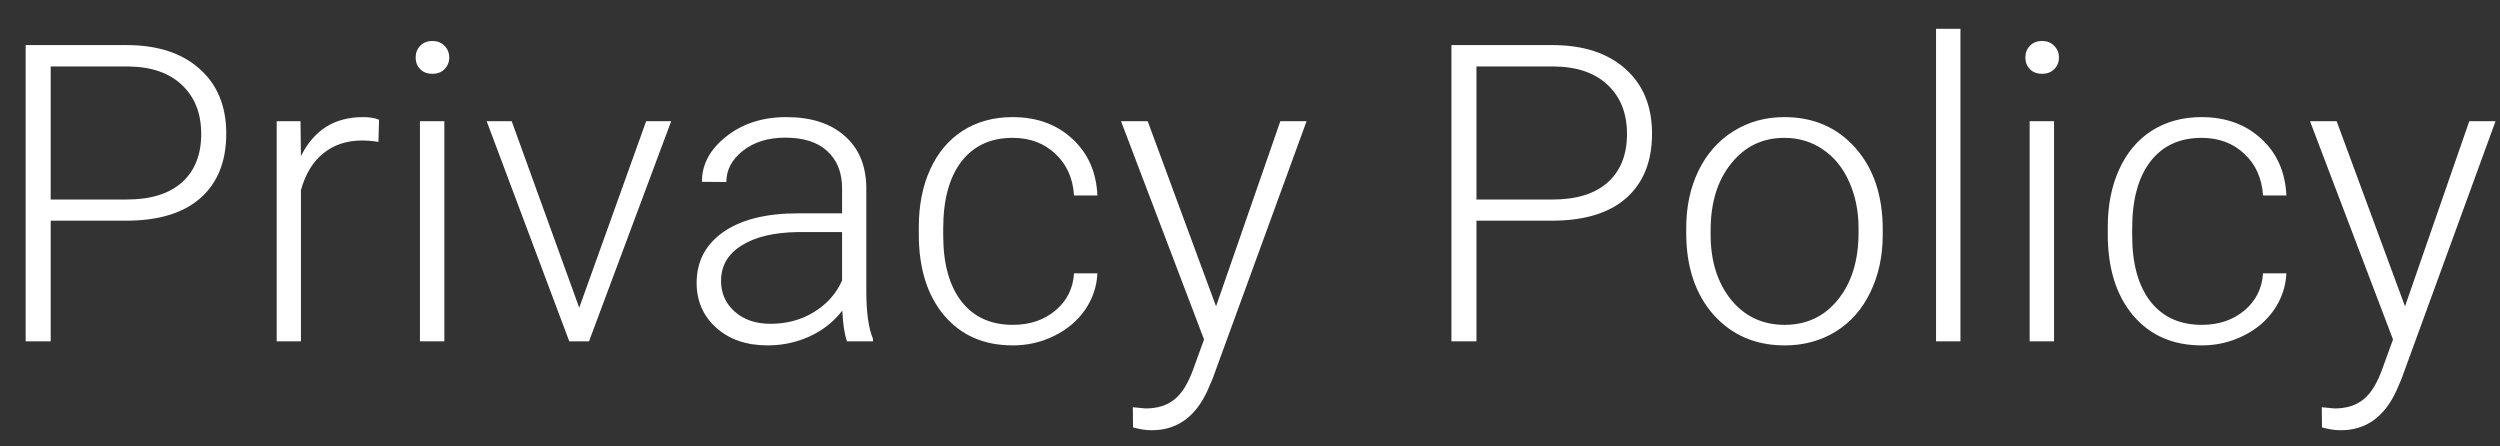 <svg width="84" height="15" viewBox="0 0 84 15" fill="none" xmlns="http://www.w3.org/2000/svg">
<rect x="0" y="0" width="84" height="15" fill="#333333" stroke="none"/>
<path d="M1.703 7.415V11.468H0.862V1.515H4.252C5.287 1.515 6.103 1.779 6.7 2.308C7.301 2.837 7.602 3.564 7.602 4.489C7.602 5.423 7.313 6.145 6.734 6.656C6.16 7.162 5.326 7.415 4.232 7.415H1.703ZM1.703 6.704H4.252C5.068 6.704 5.69 6.51 6.119 6.123C6.547 5.735 6.761 5.195 6.761 4.502C6.761 3.814 6.547 3.267 6.119 2.862C5.695 2.452 5.091 2.242 4.307 2.233H1.703V6.704ZM12.715 4.769C12.542 4.737 12.357 4.721 12.162 4.721C11.651 4.721 11.218 4.865 10.863 5.152C10.512 5.434 10.261 5.847 10.111 6.389V11.468H9.297V4.072H10.097L10.111 5.248C10.544 4.373 11.239 3.935 12.196 3.935C12.424 3.935 12.604 3.965 12.736 4.024L12.715 4.769ZM14.93 11.468H14.11V4.072H14.93V11.468ZM13.966 1.932C13.966 1.777 14.016 1.647 14.117 1.542C14.217 1.433 14.354 1.378 14.527 1.378C14.7 1.378 14.837 1.433 14.937 1.542C15.042 1.647 15.094 1.777 15.094 1.932C15.094 2.087 15.042 2.217 14.937 2.322C14.837 2.427 14.7 2.479 14.527 2.479C14.354 2.479 14.217 2.427 14.117 2.322C14.016 2.217 13.966 2.087 13.966 1.932ZM19.462 10.34L21.711 4.072H22.552L19.791 11.468H19.127L16.352 4.072H17.193L19.462 10.34ZM28.458 11.468C28.376 11.236 28.324 10.892 28.301 10.436C28.014 10.81 27.647 11.099 27.201 11.304C26.759 11.505 26.289 11.605 25.792 11.605C25.081 11.605 24.505 11.407 24.063 11.01C23.625 10.614 23.407 10.113 23.407 9.506C23.407 8.786 23.705 8.217 24.302 7.797C24.904 7.378 25.74 7.168 26.811 7.168H28.294V6.328C28.294 5.799 28.13 5.384 27.802 5.083C27.479 4.778 27.005 4.625 26.38 4.625C25.811 4.625 25.339 4.771 24.965 5.063C24.592 5.355 24.405 5.706 24.405 6.116L23.584 6.109C23.584 5.521 23.858 5.013 24.405 4.584C24.952 4.152 25.624 3.935 26.421 3.935C27.246 3.935 27.896 4.142 28.37 4.557C28.848 4.967 29.094 5.542 29.108 6.28V9.78C29.108 10.495 29.183 11.031 29.333 11.386V11.468H28.458ZM25.888 10.88C26.435 10.88 26.923 10.748 27.351 10.484C27.784 10.22 28.098 9.866 28.294 9.424V7.797H26.831C26.016 7.806 25.378 7.957 24.917 8.249C24.457 8.536 24.227 8.932 24.227 9.438C24.227 9.853 24.38 10.197 24.685 10.47C24.995 10.744 25.396 10.88 25.888 10.88ZM34.03 10.915C34.599 10.915 35.076 10.755 35.458 10.436C35.846 10.113 36.055 9.695 36.087 9.185H36.873C36.851 9.636 36.709 10.049 36.45 10.422C36.19 10.791 35.843 11.081 35.411 11.29C34.982 11.5 34.522 11.605 34.03 11.605C33.059 11.605 32.289 11.268 31.719 10.593C31.154 9.919 30.872 9.012 30.872 7.873V7.626C30.872 6.897 30.999 6.252 31.254 5.692C31.509 5.131 31.874 4.698 32.348 4.393C32.827 4.088 33.385 3.935 34.023 3.935C34.834 3.935 35.502 4.177 36.026 4.66C36.554 5.143 36.837 5.778 36.873 6.567H36.087C36.051 5.988 35.841 5.521 35.458 5.166C35.08 4.81 34.602 4.632 34.023 4.632C33.285 4.632 32.71 4.899 32.3 5.432C31.895 5.965 31.692 6.713 31.692 7.674V7.914C31.692 8.857 31.895 9.593 32.3 10.122C32.71 10.65 33.287 10.915 34.03 10.915ZM40.859 10.293L43.019 4.072H43.901L40.743 12.726L40.578 13.109C40.173 14.007 39.546 14.456 38.699 14.456C38.503 14.456 38.293 14.424 38.07 14.36L38.063 13.683L38.487 13.724C38.888 13.724 39.211 13.624 39.457 13.423C39.708 13.227 39.92 12.888 40.093 12.405L40.456 11.407L37.666 4.072H38.562L40.859 10.293ZM49.609 7.415V11.468H48.768V1.515H52.159C53.193 1.515 54.009 1.779 54.606 2.308C55.207 2.837 55.508 3.564 55.508 4.489C55.508 5.423 55.219 6.145 54.64 6.656C54.066 7.162 53.232 7.415 52.138 7.415H49.609ZM49.609 6.704H52.159C52.974 6.704 53.596 6.51 54.025 6.123C54.453 5.735 54.667 5.195 54.667 4.502C54.667 3.814 54.453 3.267 54.025 2.862C53.601 2.452 52.997 2.242 52.213 2.233H49.609V6.704ZM56.657 7.661C56.657 6.95 56.793 6.309 57.067 5.74C57.345 5.17 57.734 4.728 58.236 4.414C58.742 4.095 59.314 3.935 59.952 3.935C60.936 3.935 61.733 4.281 62.344 4.974C62.955 5.662 63.26 6.576 63.26 7.715V7.886C63.26 8.602 63.121 9.247 62.843 9.821C62.57 10.39 62.182 10.83 61.681 11.14C61.18 11.45 60.608 11.605 59.965 11.605C58.985 11.605 58.188 11.261 57.573 10.573C56.962 9.88 56.657 8.964 56.657 7.825V7.661ZM57.477 7.886C57.477 8.77 57.705 9.497 58.161 10.067C58.621 10.632 59.222 10.915 59.965 10.915C60.703 10.915 61.3 10.632 61.756 10.067C62.217 9.497 62.447 8.748 62.447 7.818V7.661C62.447 7.096 62.342 6.578 62.132 6.109C61.923 5.639 61.629 5.277 61.25 5.022C60.872 4.762 60.439 4.632 59.952 4.632C59.222 4.632 58.628 4.919 58.167 5.494C57.707 6.063 57.477 6.811 57.477 7.736V7.886ZM65.871 11.468H65.051V0.968H65.871V11.468ZM69.016 11.468H68.196V4.072H69.016V11.468ZM68.052 1.932C68.052 1.777 68.102 1.647 68.203 1.542C68.303 1.433 68.439 1.378 68.613 1.378C68.786 1.378 68.923 1.433 69.023 1.542C69.128 1.647 69.18 1.777 69.18 1.932C69.18 2.087 69.128 2.217 69.023 2.322C68.923 2.427 68.786 2.479 68.613 2.479C68.439 2.479 68.303 2.427 68.203 2.322C68.102 2.217 68.052 2.087 68.052 1.932ZM73.979 10.915C74.549 10.915 75.025 10.755 75.408 10.436C75.795 10.113 76.005 9.695 76.037 9.185H76.823C76.8 9.636 76.659 10.049 76.399 10.422C76.139 10.791 75.793 11.081 75.36 11.29C74.931 11.5 74.471 11.605 73.979 11.605C73.008 11.605 72.238 11.268 71.668 10.593C71.103 9.919 70.821 9.012 70.821 7.873V7.626C70.821 6.897 70.948 6.252 71.204 5.692C71.459 5.131 71.823 4.698 72.297 4.393C72.776 4.088 73.334 3.935 73.972 3.935C74.783 3.935 75.451 4.177 75.975 4.66C76.504 5.143 76.786 5.778 76.823 6.567H76.037C76 5.988 75.79 5.521 75.408 5.166C75.029 4.81 74.551 4.632 73.972 4.632C73.234 4.632 72.66 4.899 72.249 5.432C71.844 5.965 71.641 6.713 71.641 7.674V7.914C71.641 8.857 71.844 9.593 72.249 10.122C72.66 10.65 73.236 10.915 73.979 10.915ZM80.808 10.293L82.968 4.072H83.85L80.692 12.726L80.528 13.109C80.122 14.007 79.496 14.456 78.648 14.456C78.452 14.456 78.242 14.424 78.019 14.36L78.012 13.683L78.436 13.724C78.837 13.724 79.161 13.624 79.407 13.423C79.657 13.227 79.869 12.888 80.042 12.405L80.405 11.407L77.616 4.072H78.511L80.808 10.293Z" fill="white"/>
</svg>
